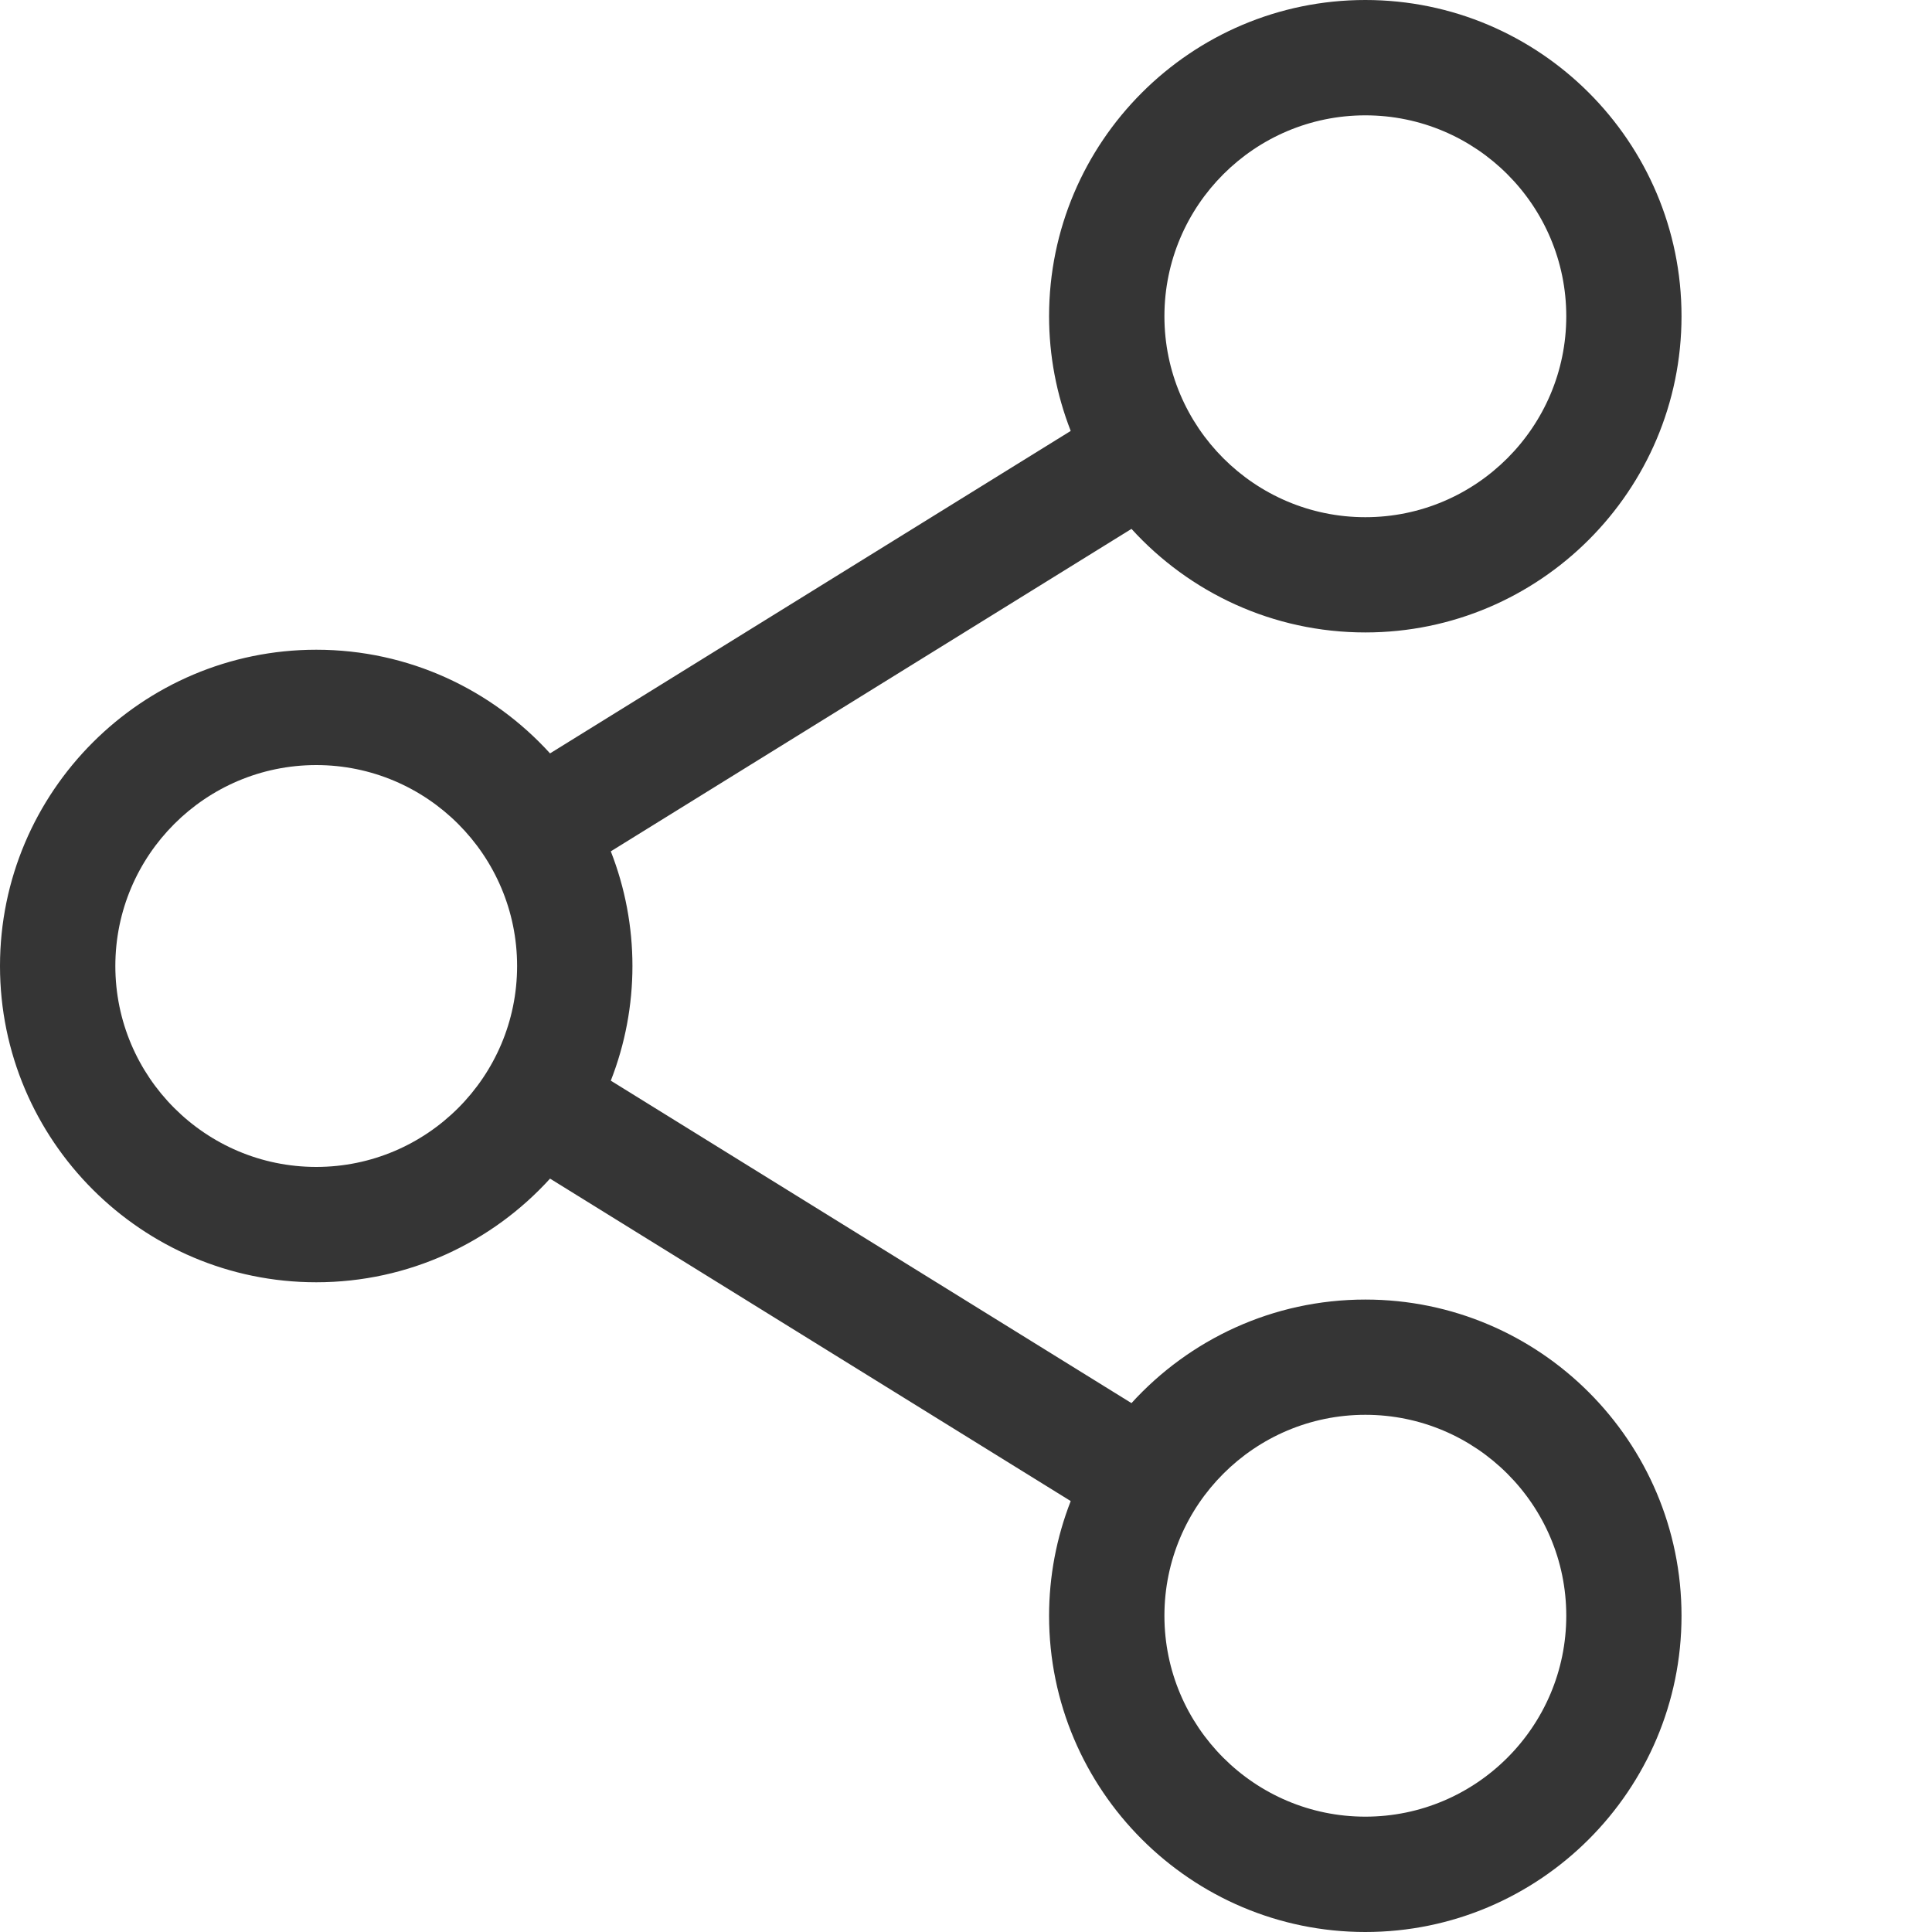 <svg width="20" height="20" viewBox="0 0 20 20" fill="none" xmlns="http://www.w3.org/2000/svg">
<path d="M14.134 13.453C13.175 13.453 12.312 13.867 11.713 14.525L6.323 11.187C6.471 10.809 6.547 10.406 6.547 10C6.547 9.594 6.471 9.191 6.323 8.813L11.713 5.475C12.312 6.133 13.175 6.547 14.134 6.547C15.939 6.547 17.407 5.079 17.407 3.273C17.407 1.468 15.939 0 14.134 0C12.329 0 10.86 1.469 10.86 3.274C10.86 3.68 10.936 4.082 11.084 4.461L5.694 7.799C5.095 7.14 4.232 6.726 3.274 6.726C1.469 6.726 0 8.195 0 10C0 11.805 1.469 13.274 3.274 13.274C4.232 13.274 5.095 12.86 5.694 12.201L11.084 15.539C10.936 15.918 10.86 16.32 10.86 16.727C10.86 18.531 12.329 20 14.134 20C15.939 20 17.407 18.531 17.407 16.727C17.407 14.921 15.939 13.453 14.134 13.453ZM12.054 3.274C12.054 2.127 12.987 1.194 14.134 1.194C15.281 1.194 16.214 2.127 16.214 3.274C16.214 4.42 15.281 5.354 14.134 5.354C12.987 5.354 12.054 4.42 12.054 3.274ZM3.274 12.08C2.127 12.08 1.194 11.147 1.194 10C1.194 8.853 2.127 7.92 3.274 7.92C4.42 7.92 5.353 8.853 5.353 10C5.353 11.147 4.42 12.08 3.274 12.08ZM12.054 16.726C12.054 15.579 12.987 14.646 14.134 14.646C15.281 14.646 16.214 15.579 16.214 16.726C16.214 17.873 15.281 18.806 14.134 18.806C12.987 18.806 12.054 17.873 12.054 16.726V16.726Z" fill="#353535"/>
</svg>
